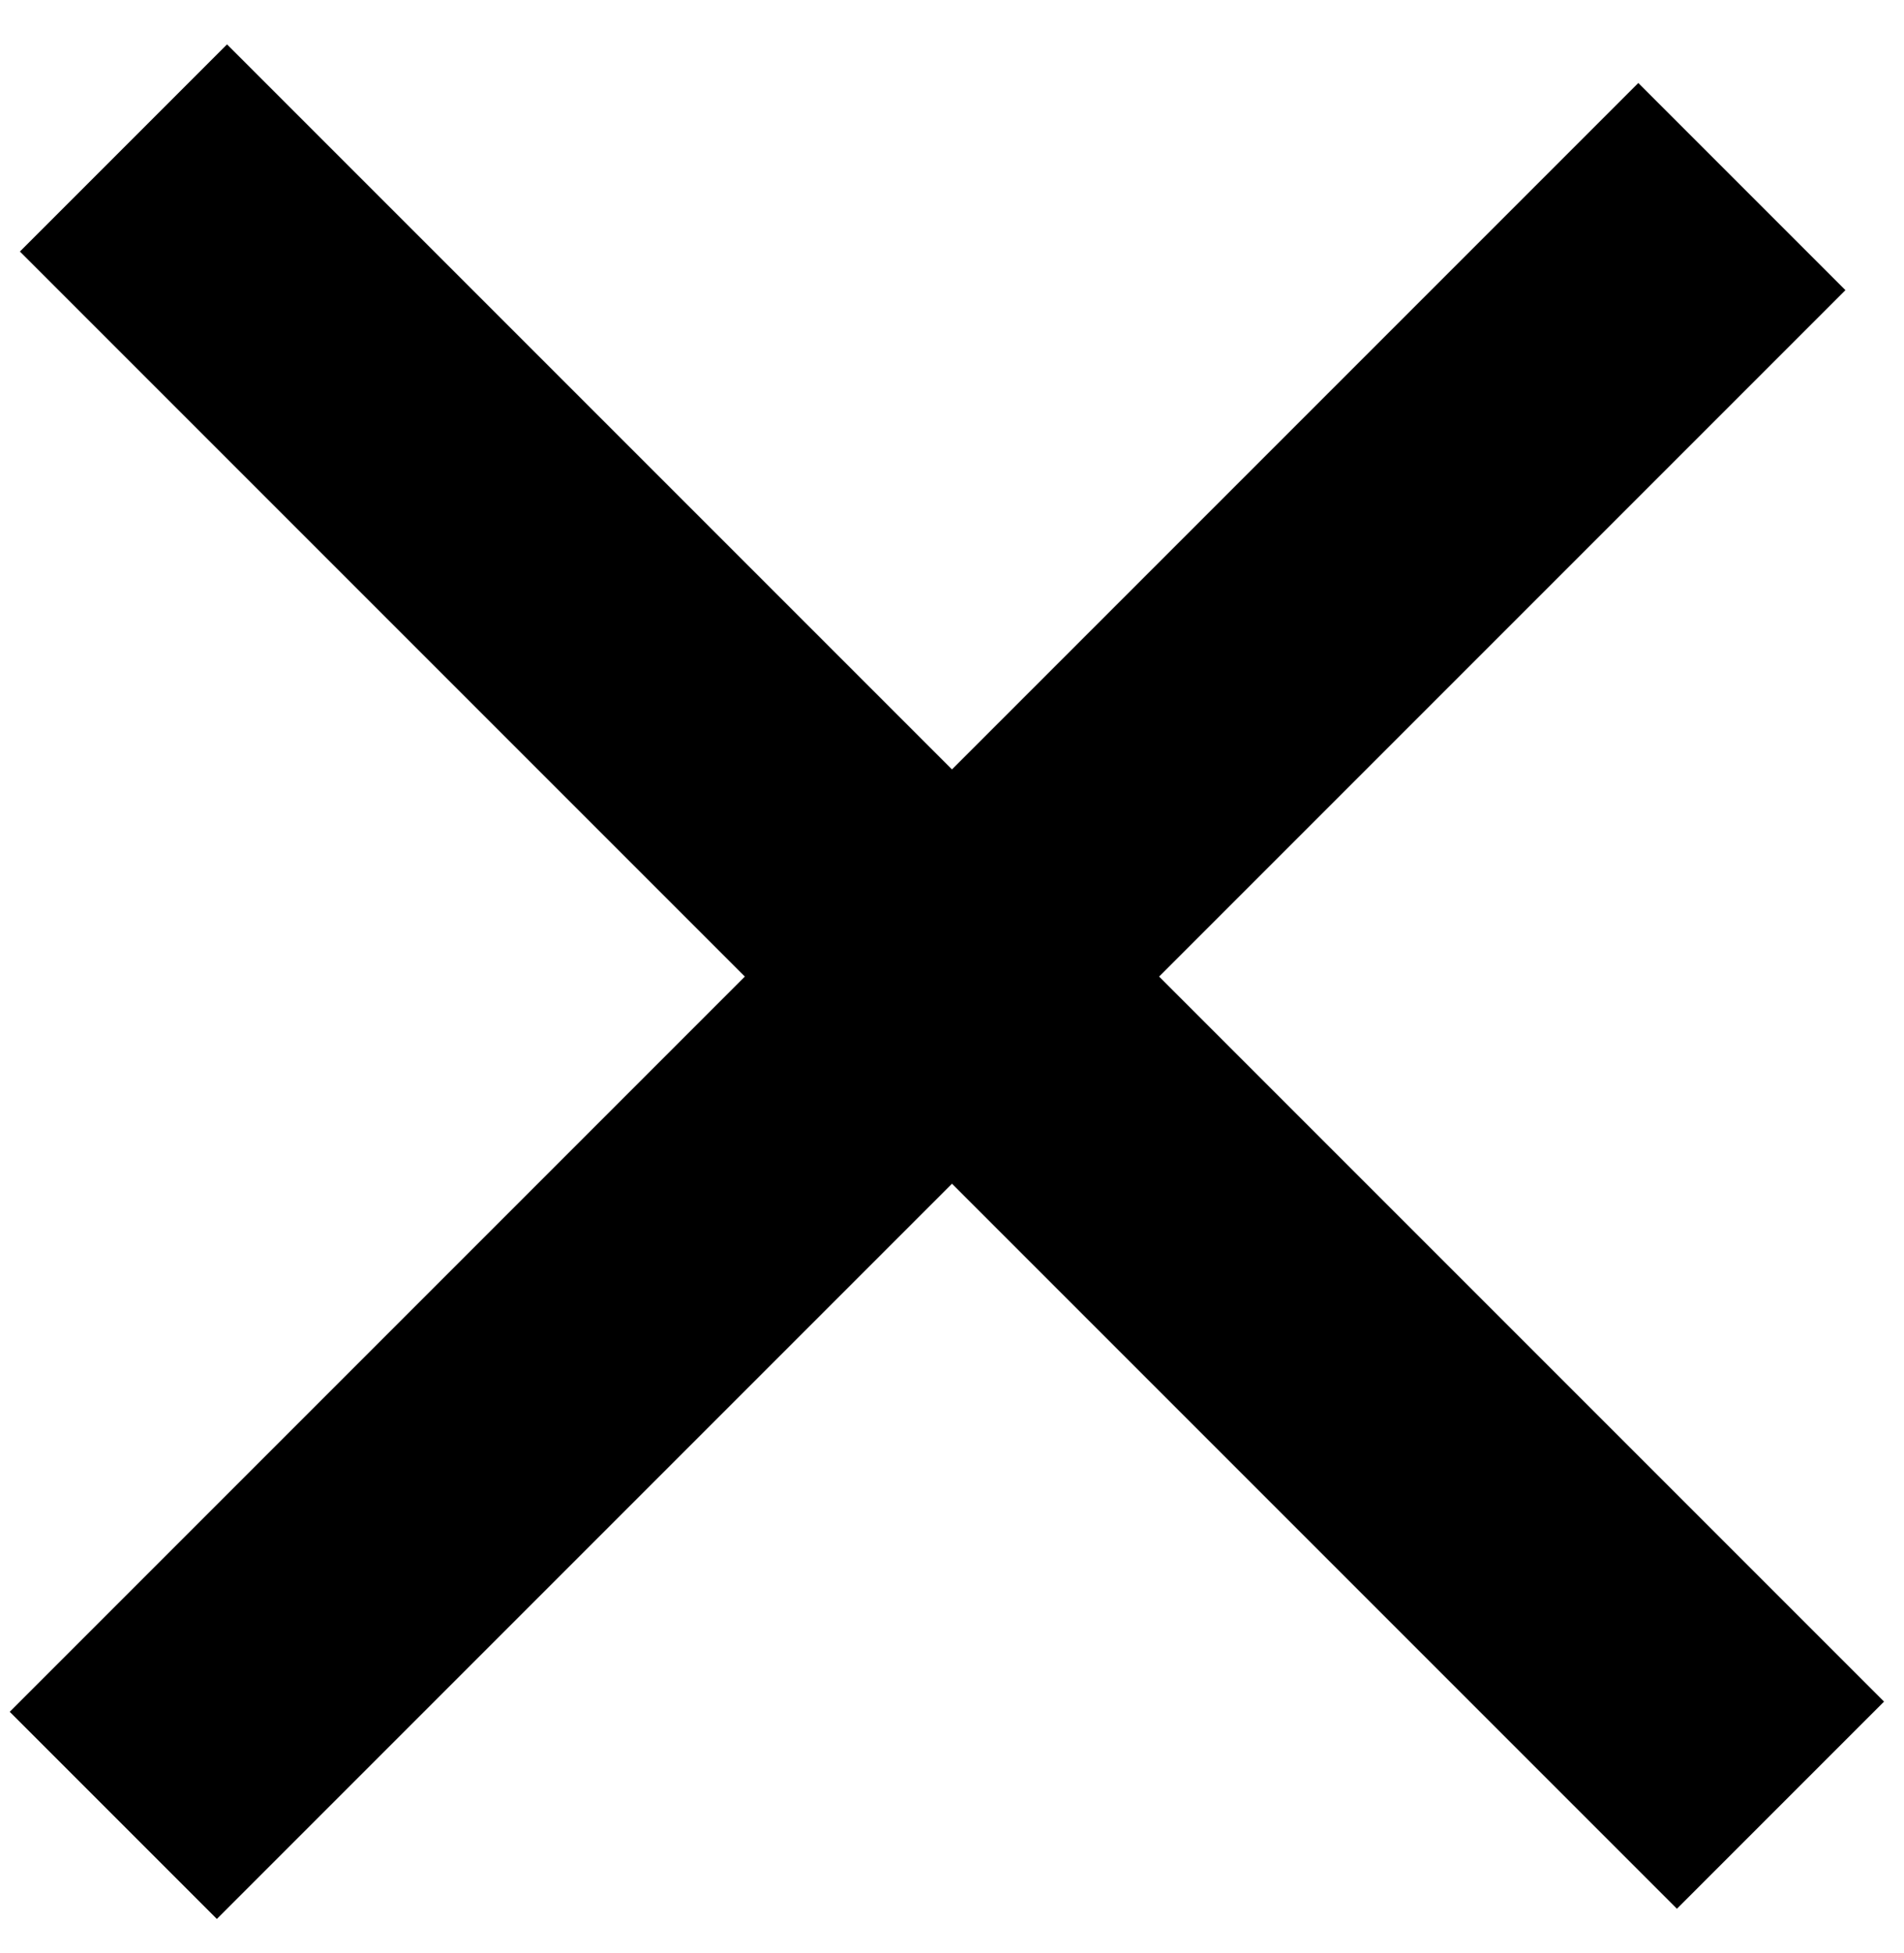 <svg width="39px" height="40px" viewBox="0 0 39 40" version="1.1" xmlns="http://www.w3.org/2000/svg" xmlns:xlink="http://www.w3.org/1999/xlink">
    <g id="Page-1" stroke="none" stroke-width="1" fill="none" fill-rule="evenodd" stroke-linecap="square">
        <g id="ABOUT-DROP-DOWN-Copy" transform="translate(-1142, -232)" stroke="#000000" stroke-width="6">
            <g id="Group-5" transform="translate(1161.146, 252.354) rotate(-45) translate(-1161.146, -252.354) translate(1139.646, 231.354)">
                <path d="M0.705,21 L41.881,21" id="Line-4"></path>
                <path d="M22,42 L22,1.70530257e-13" id="Line-4"></path>
            </g>
        </g>
    </g>
</svg>

